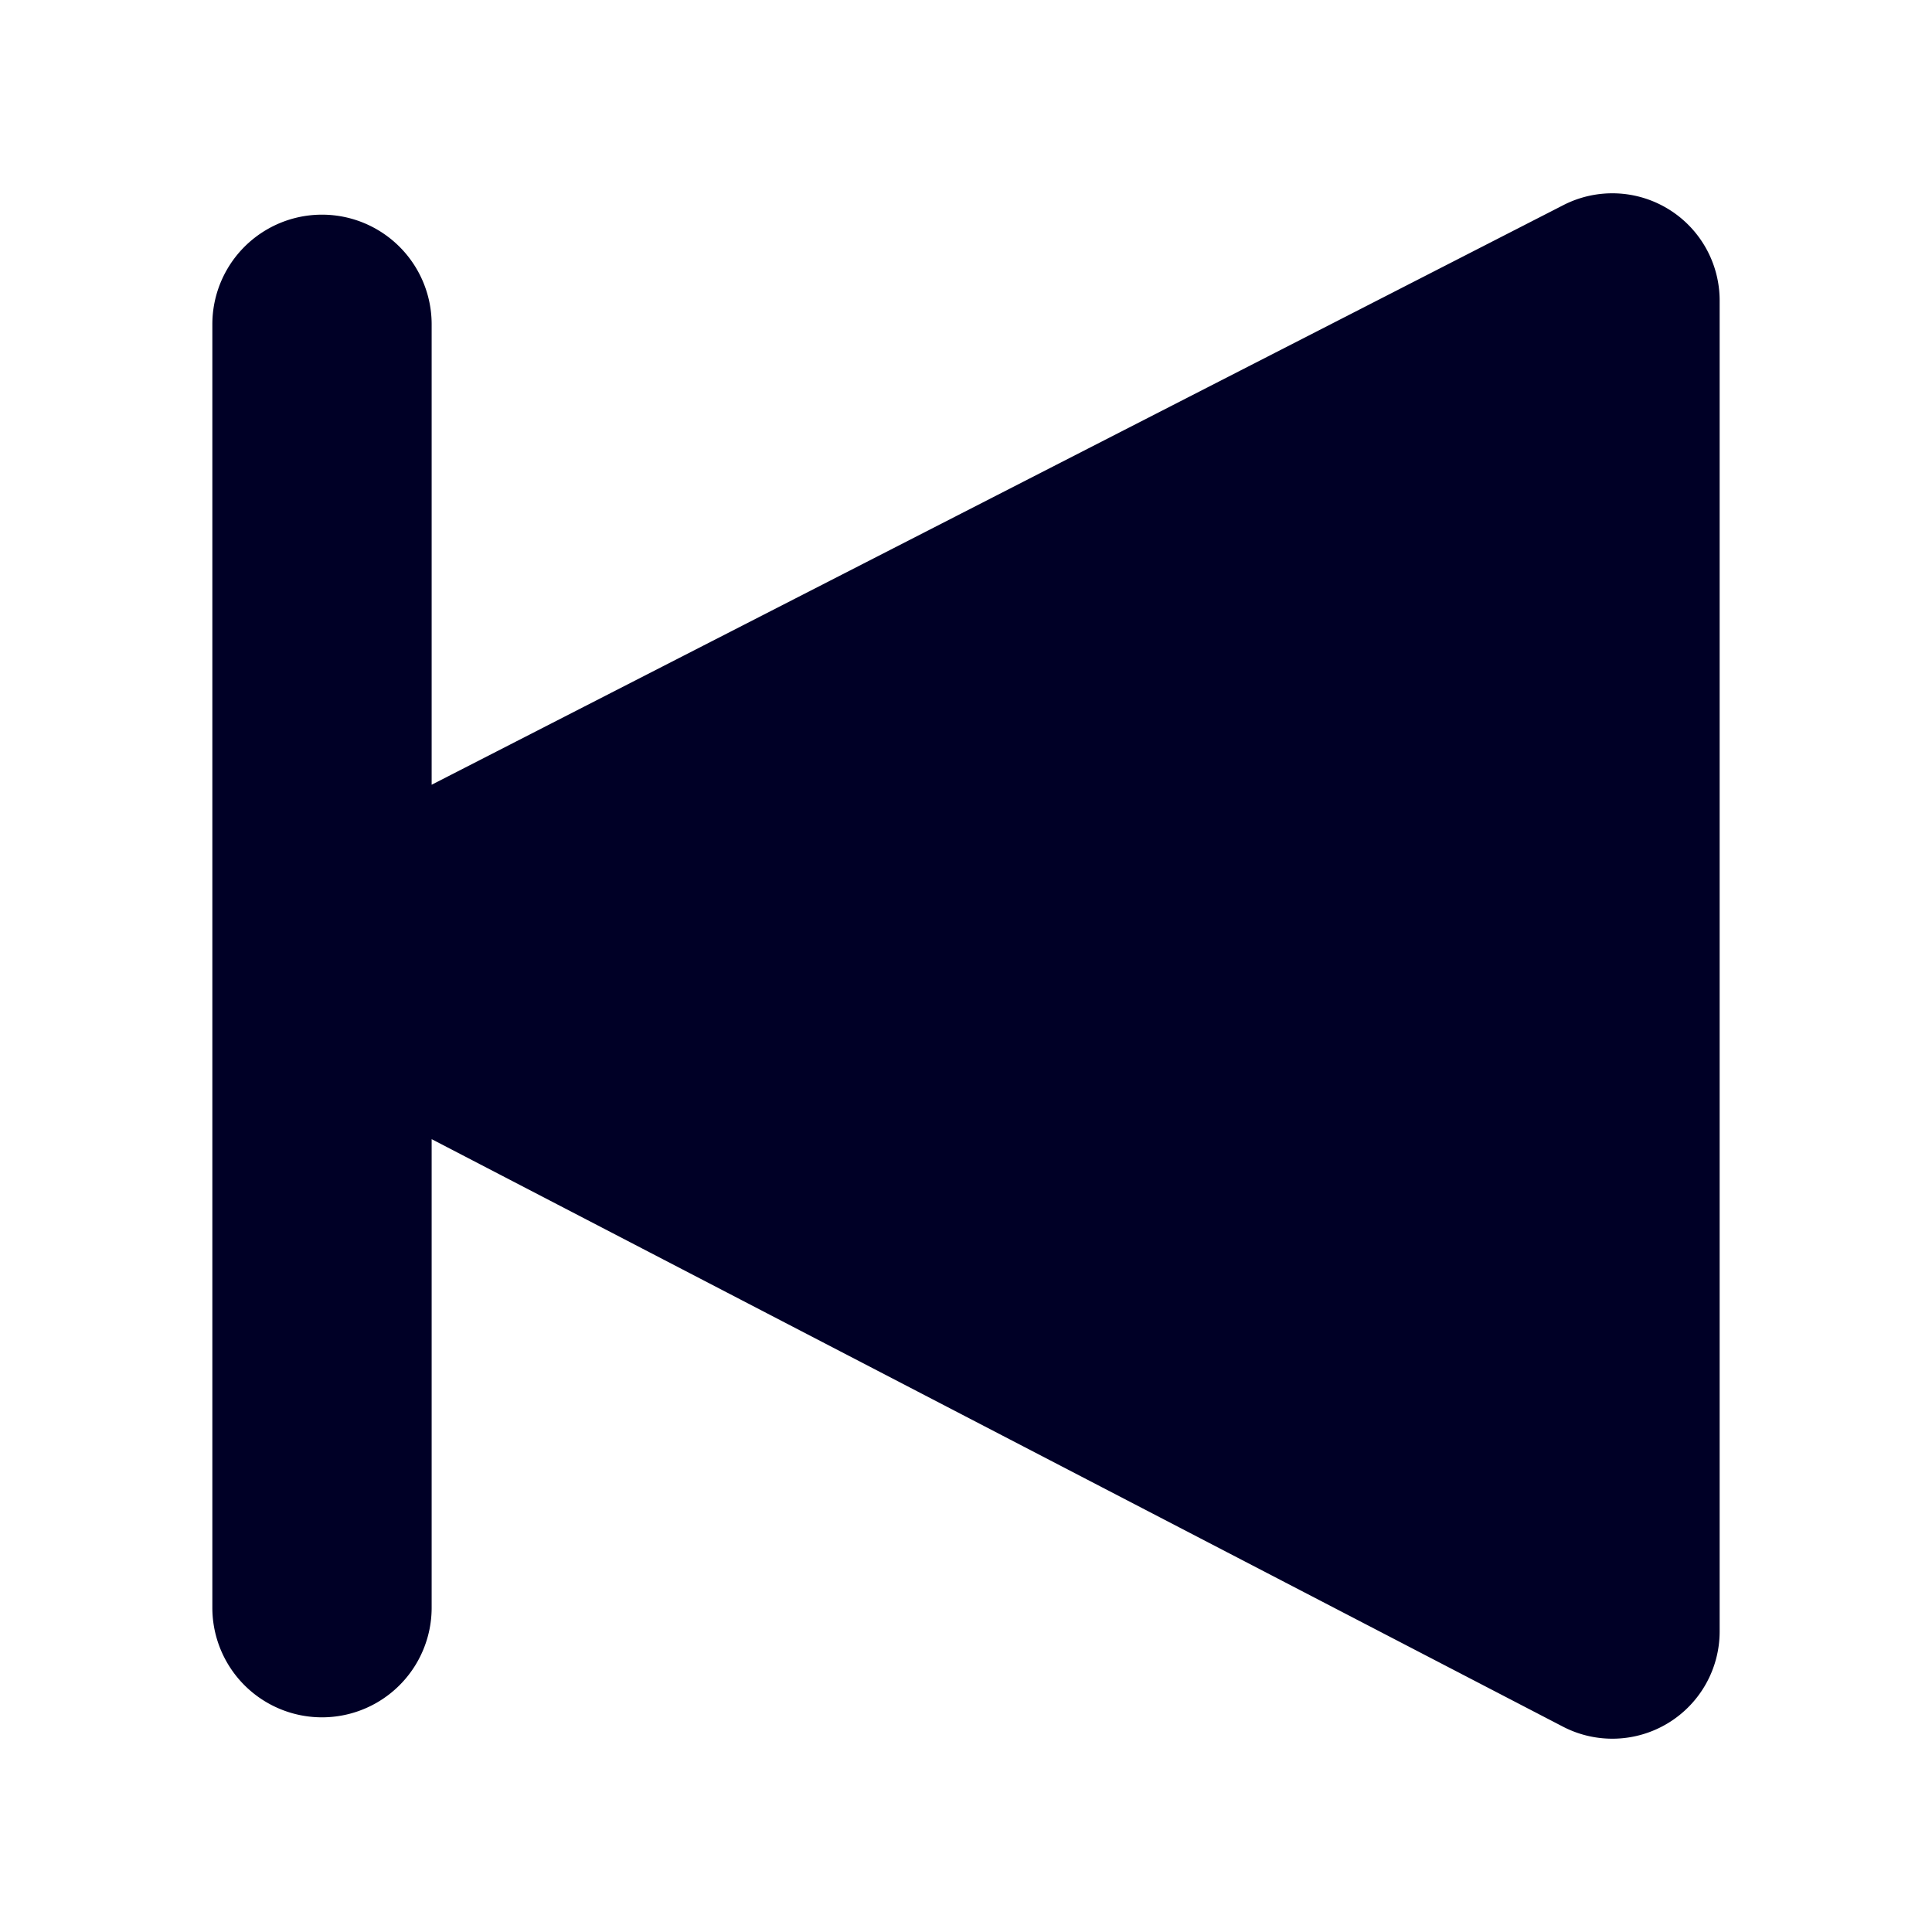<svg xmlns="http://www.w3.org/2000/svg" width="450" height="450" viewBox="0 0 450 450">
  <path d="M49.46,75.54V374.46a25.54,25.54,0,1,0,51.08,0V265.33L364.02,402.161a24.994,24.994,0,0,0,36.52-22.18v-309.96a24.996,24.996,0,0,0-36.39-22.25L100.54,182.781V75.54a25.54,25.54,0,1,0-51.08,0Z" style="fill: #000026"/>
</svg>
